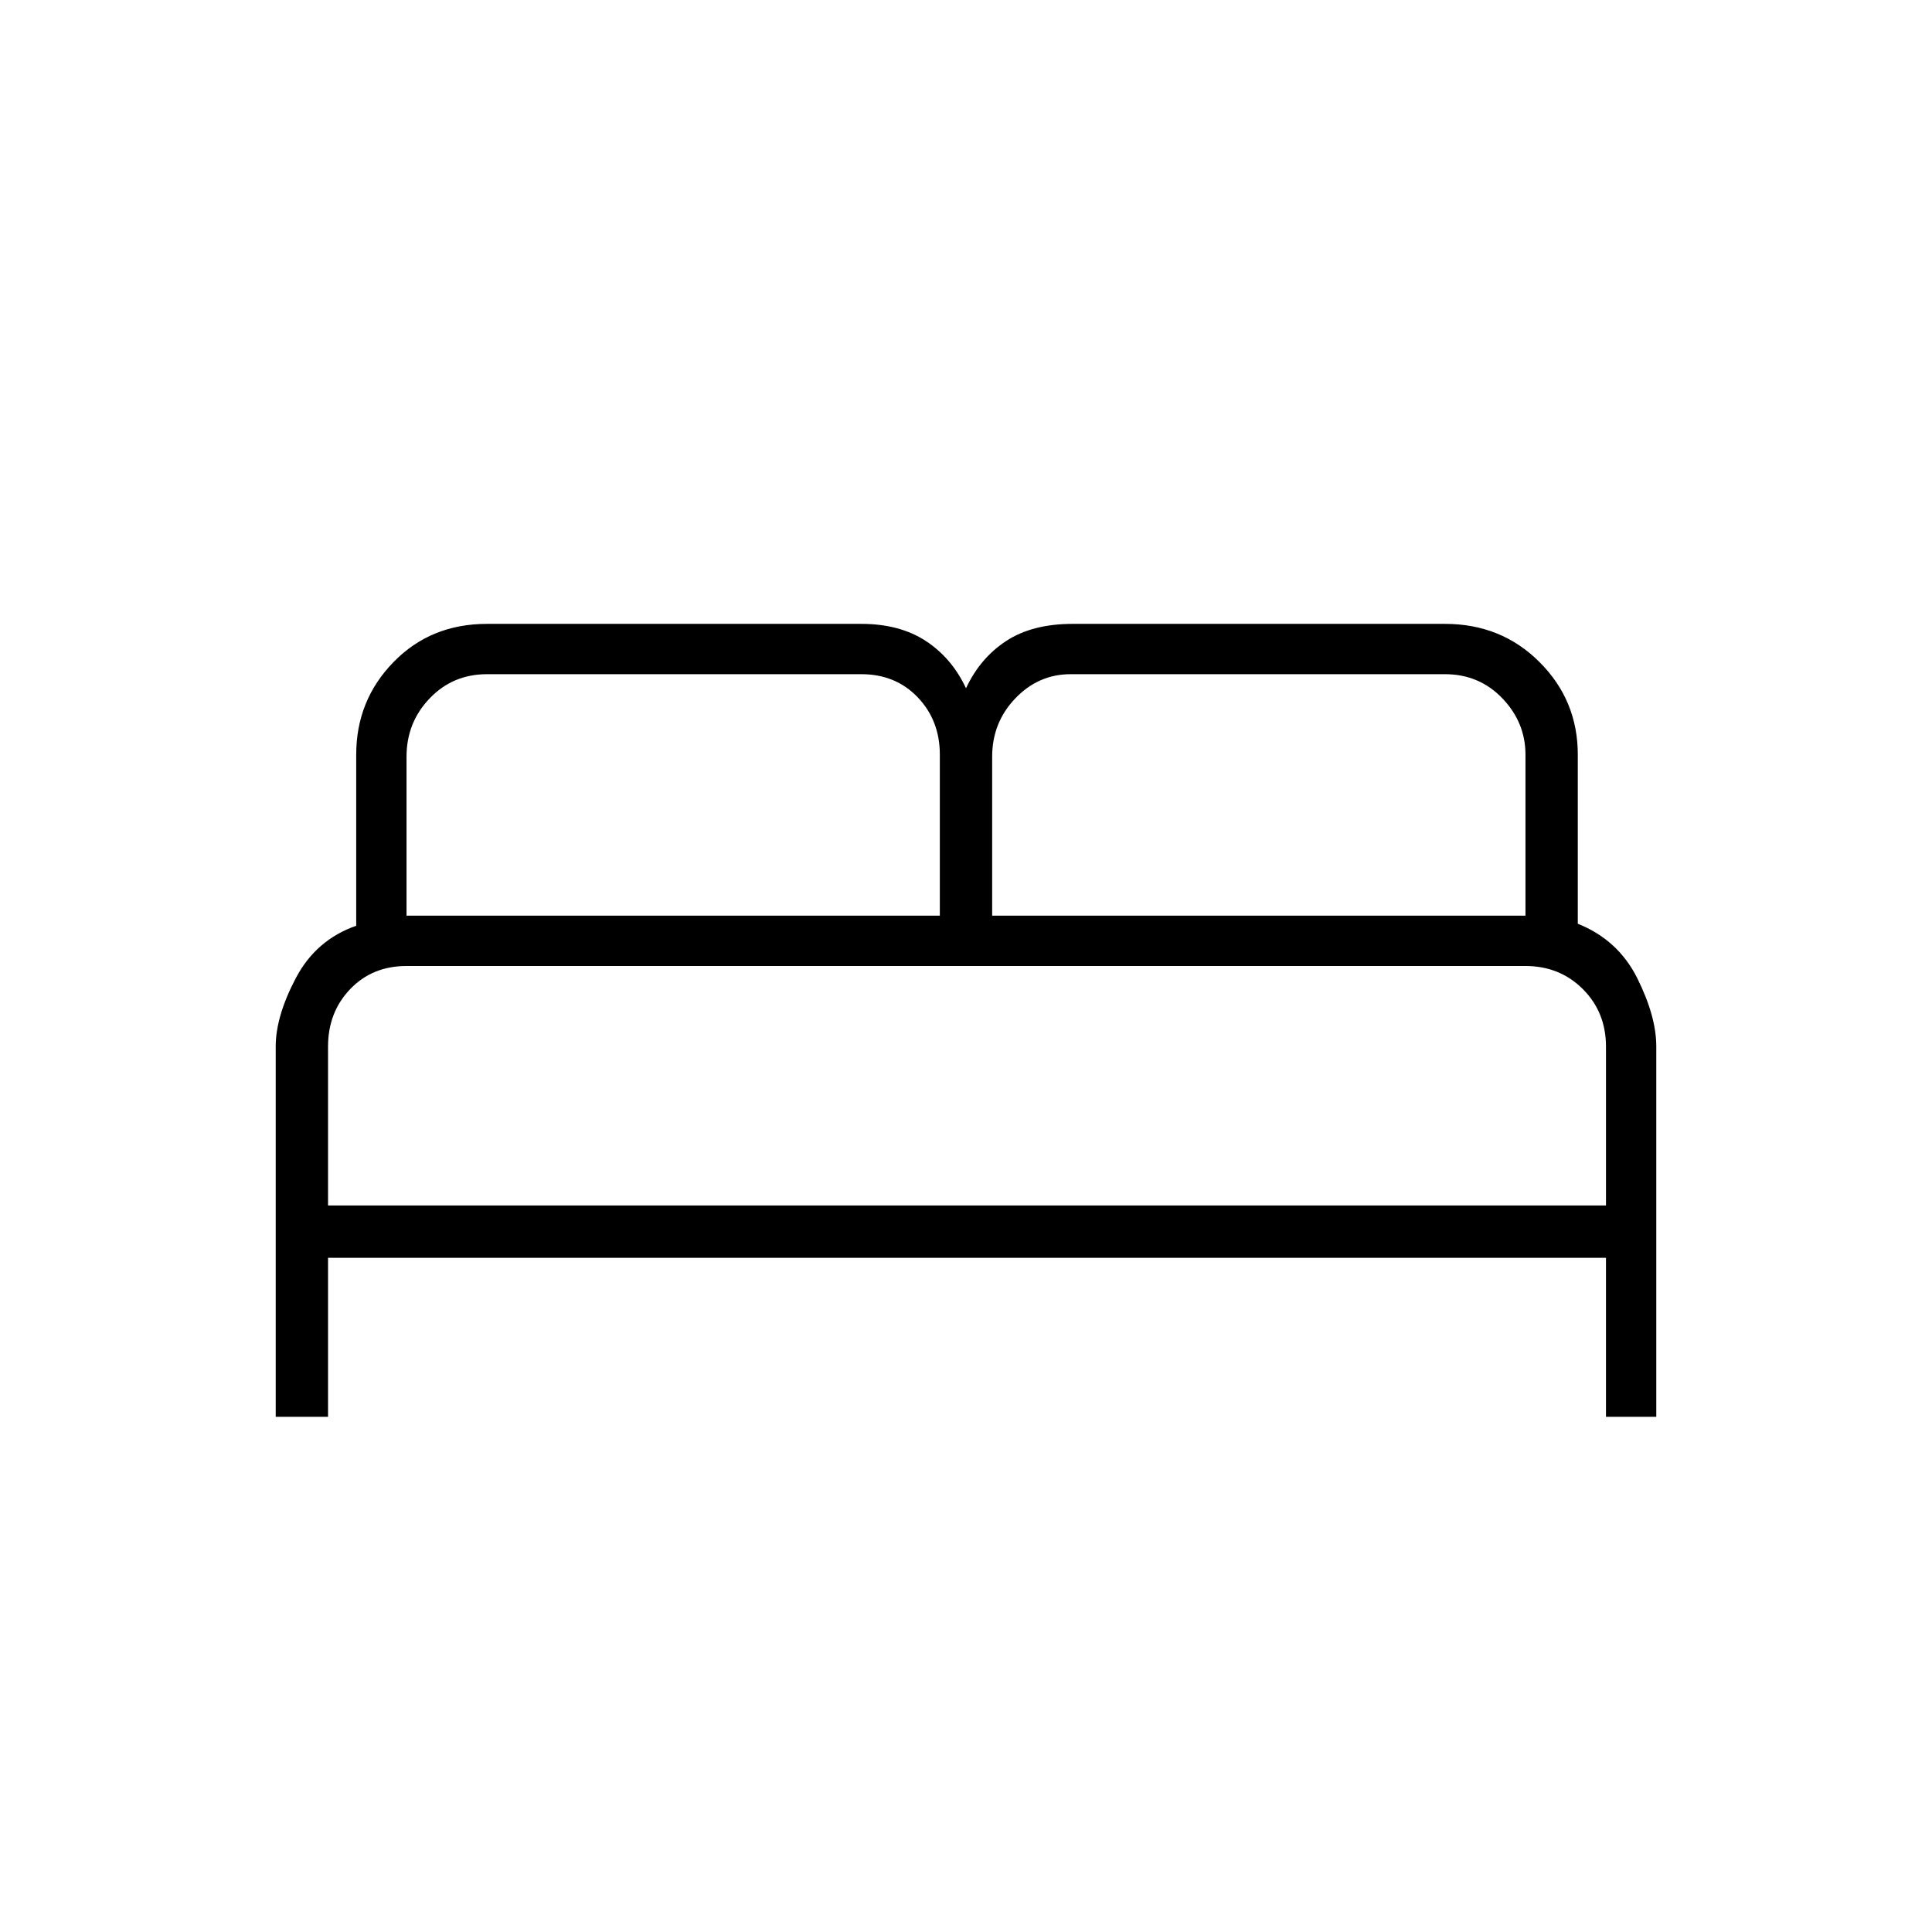 <svg xmlns="http://www.w3.org/2000/svg" height="24" width="24"><path d="M3.425 17.6V13q0-.375.25-.85t.75-.65V9.375q0-.675.463-1.15.462-.475 1.162-.475h4.65q.475 0 .8.212.325.213.5.588.175-.375.5-.588.325-.212.825-.212h4.625q.7 0 1.175.475.475.475.475 1.15v2.1q.5.2.738.675.237.475.237.85v4.6h-.625v-1.975H4.075V17.6Zm8.9-6.225h6.625v-2q0-.4-.287-.7-.288-.3-.713-.3H13.3q-.4 0-.687.3-.288.3-.288.725Zm-7.275 0h6.625v-2q0-.425-.275-.713-.275-.287-.7-.287H6.05q-.425 0-.712.3-.288.3-.288.725Zm-.975 3.6H19.95V13q0-.425-.287-.713Q19.375 12 18.95 12H5.05q-.425 0-.7.287-.275.288-.275.713Zm15.875 0H4.075 19.95Z"/></svg>